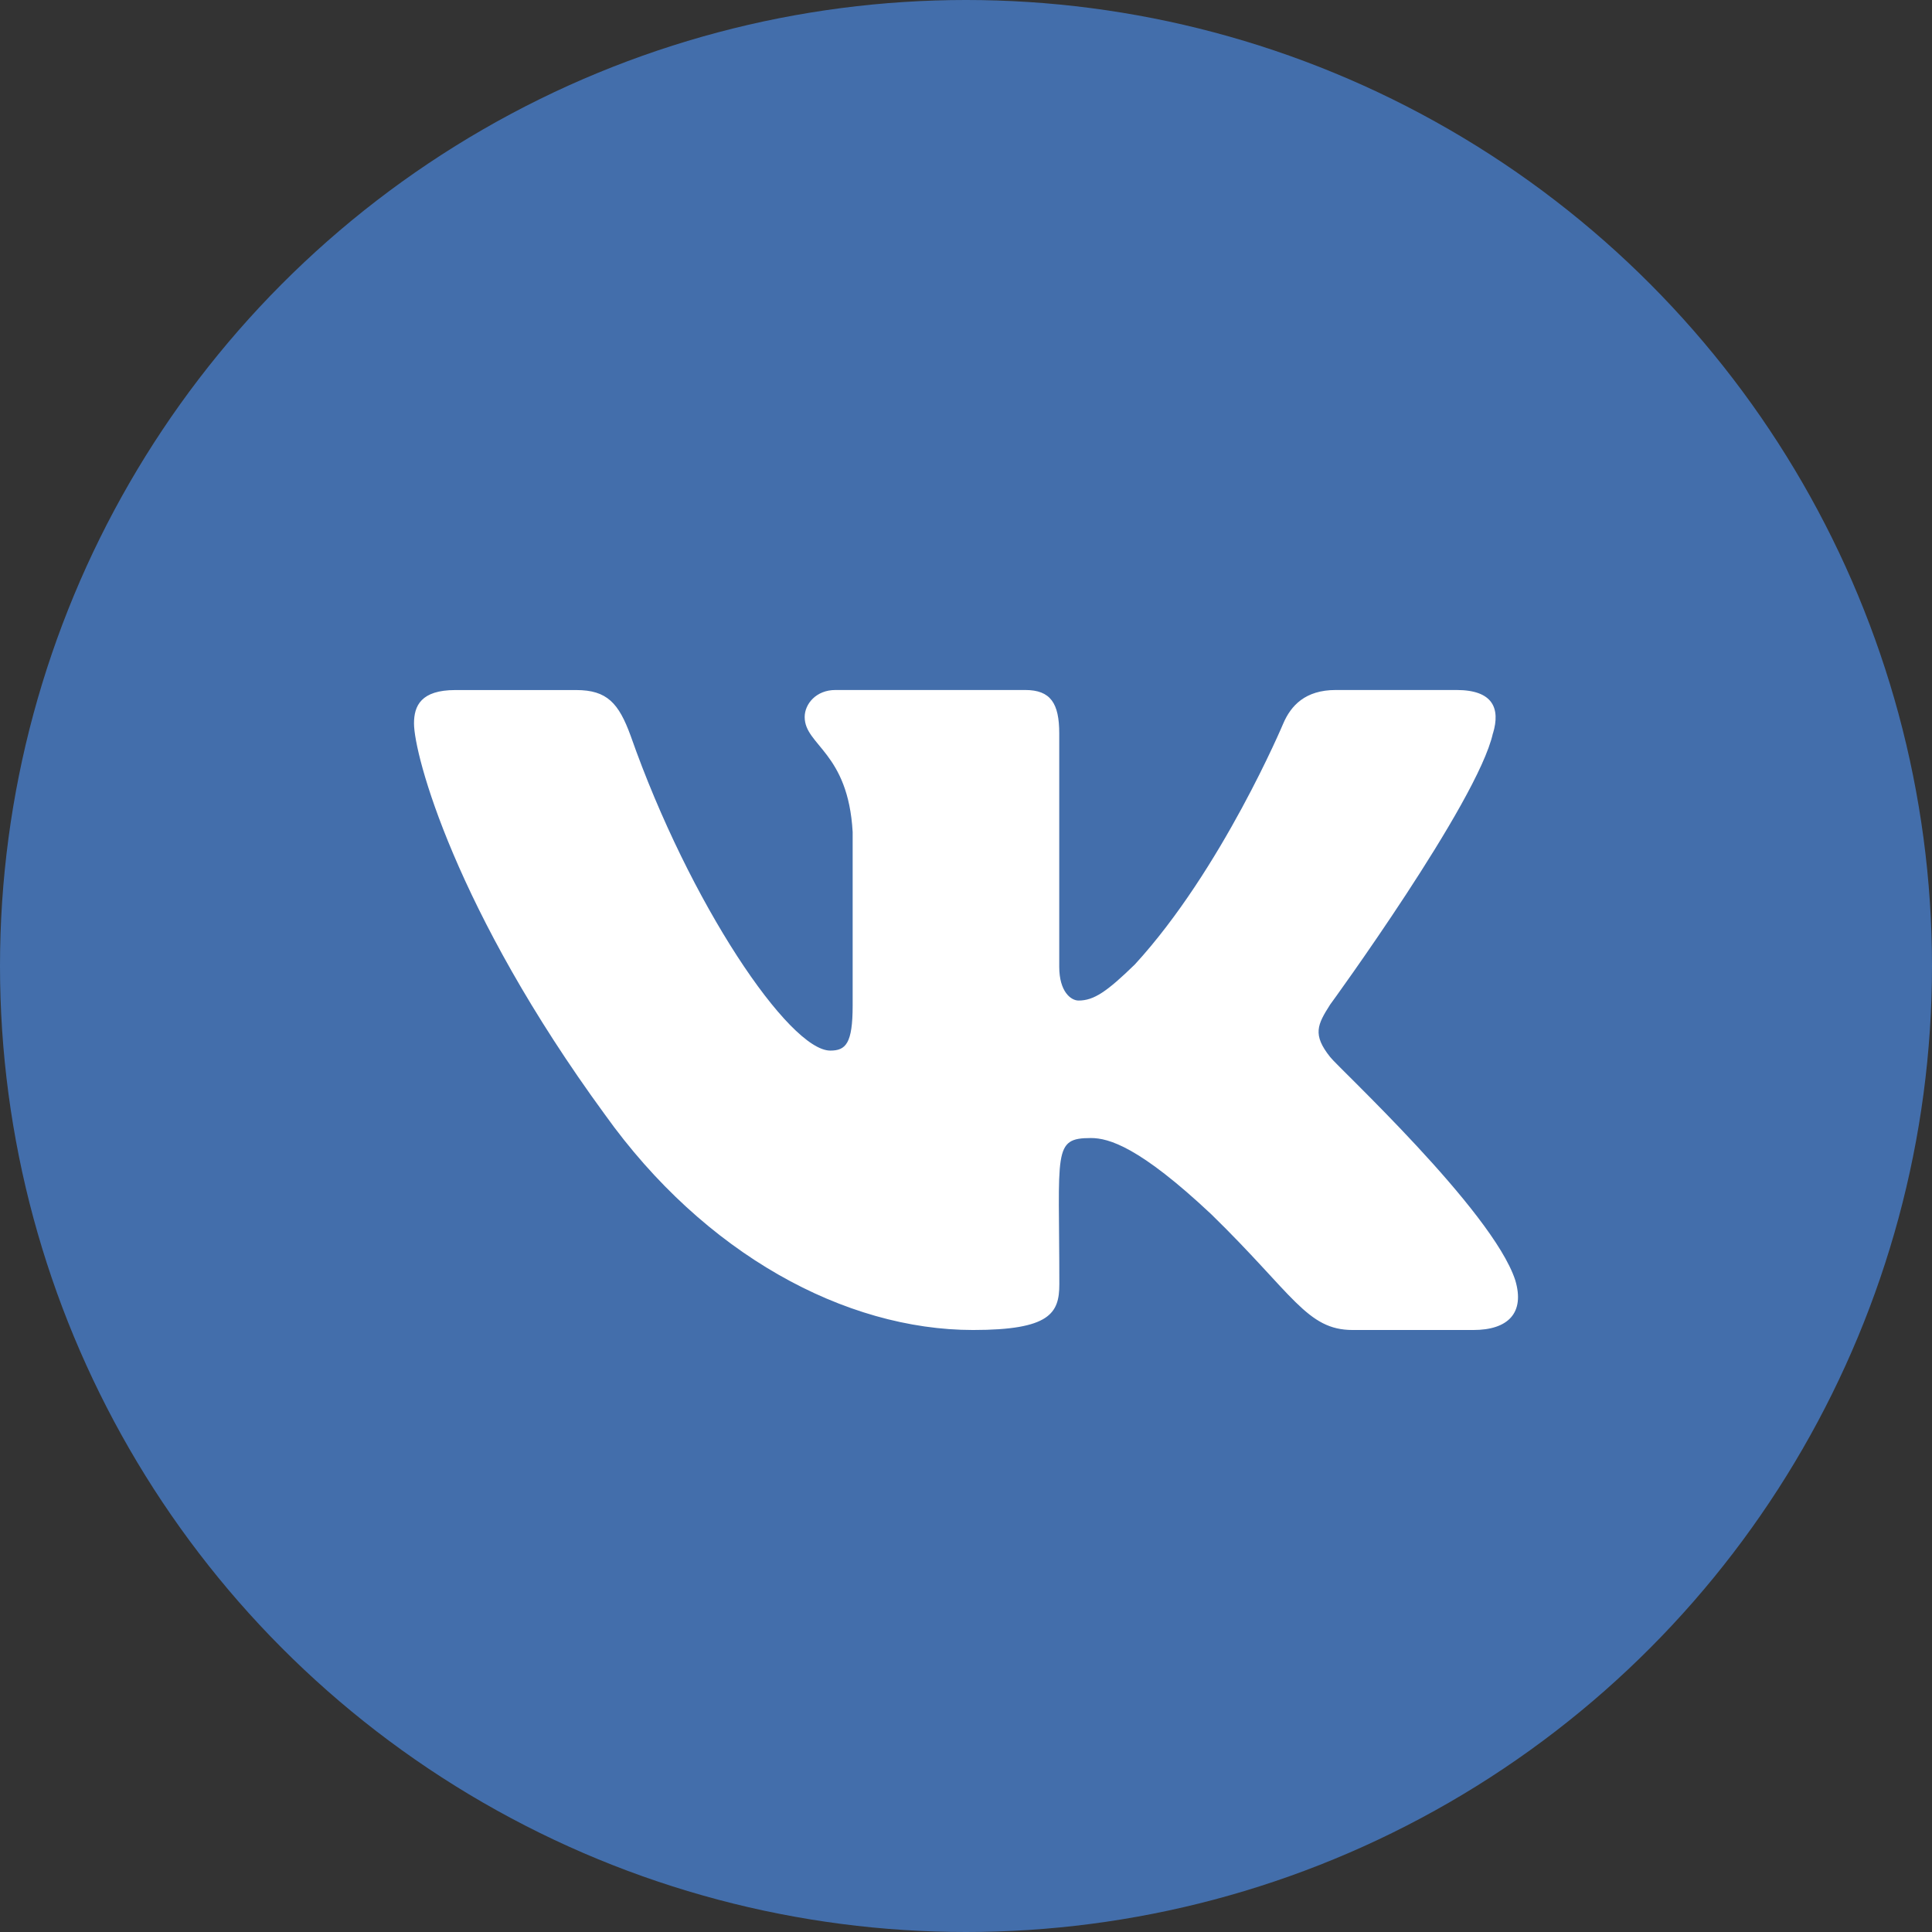 <svg width="42" height="42" viewBox="0 0 42 42" fill="none" xmlns="http://www.w3.org/2000/svg">
<rect x="0" y="0" width="42" height="42" fill="#333333" stroke="none"/>
<circle cx="21" cy="21" r="21" fill="#436EAB"/>
<path d="M28.916 22.978C28.528 22.491 28.639 22.274 28.916 21.839C28.921 21.834 32.124 17.436 32.454 15.944L32.456 15.943C32.62 15.399 32.456 15 31.663 15H29.039C28.371 15 28.063 15.343 27.898 15.726C27.898 15.726 26.562 18.905 24.672 20.965C24.061 21.56 23.779 21.751 23.447 21.751C23.282 21.751 23.027 21.56 23.027 21.016V15.943C23.027 15.291 22.84 15 22.288 15H18.161C17.742 15 17.493 15.304 17.493 15.587C17.493 16.206 18.438 16.348 18.536 18.087V21.86C18.536 22.687 18.385 22.839 18.05 22.839C17.158 22.839 14.993 19.648 13.71 15.996C13.451 15.287 13.198 15.001 12.525 15.001H9.9C9.151 15.001 9 15.344 9 15.727C9 16.405 9.892 19.775 13.148 24.227C15.318 27.266 18.374 28.913 21.154 28.913C22.826 28.913 23.029 28.547 23.029 27.918C23.029 25.014 22.878 24.74 23.715 24.74C24.104 24.74 24.771 24.931 26.332 26.397C28.115 28.135 28.408 28.913 29.406 28.913H32.03C32.778 28.913 33.157 28.547 32.939 27.826C32.44 26.308 29.068 23.187 28.916 22.978Z" fill="white"/>
</svg>
